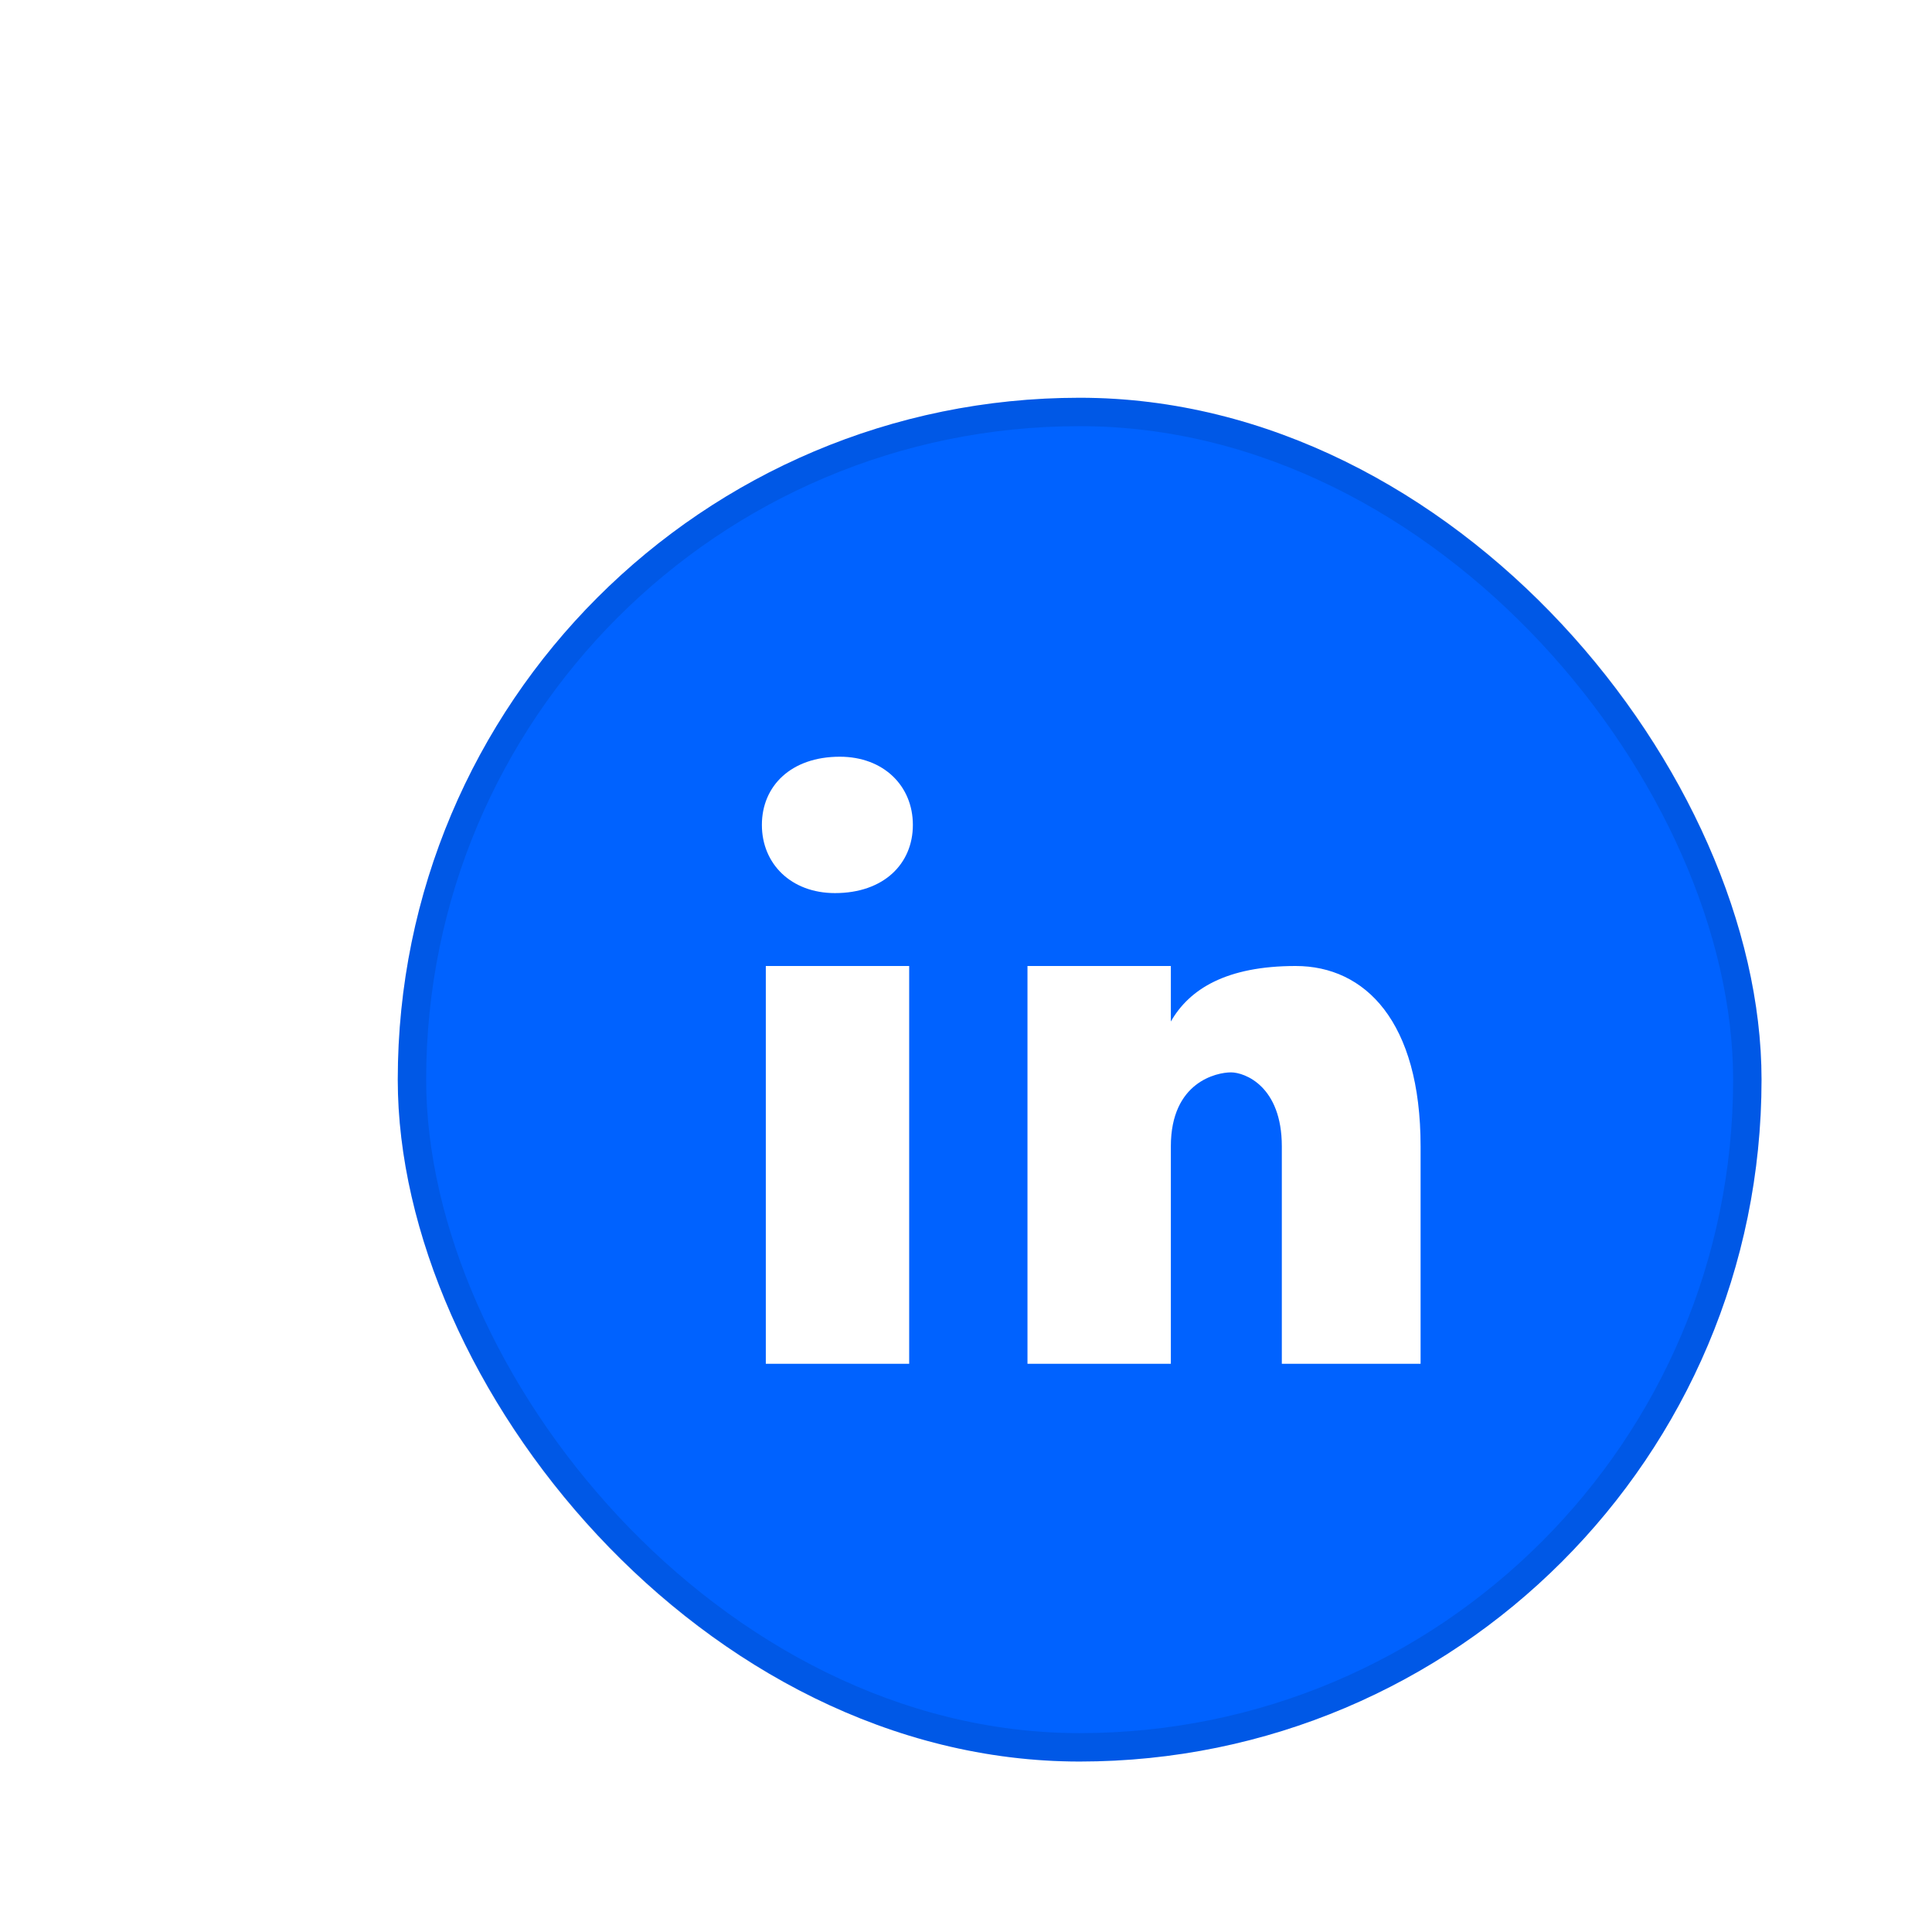 <svg width="68" height="68" viewBox="0 0 68 68" fill="none" xmlns="http://www.w3.org/2000/svg">
<g filter="url(#filter0_di_889_8319)">
<rect x="6" y="6" width="48" height="48" rx="24" fill="#0062FF"/>
<path fill-rule="evenodd" clip-rule="evenodd" d="M18.954 40H24V26H18.954V40ZM18.816 21.034C18.816 22.406 19.846 23.434 21.388 23.434C23.102 23.434 24.13 22.406 24.13 21.034C24.13 19.662 23.1 18.634 21.558 18.634C19.844 18.634 18.816 19.662 18.816 21.034ZM37.116 40H42V32.348C42 27.954 40.046 26 37.604 26C35.162 26 33.86 26.814 33.21 27.954V26H28.164V40H33.21V32.348C33.21 30.07 34.838 29.744 35.326 29.744C35.814 29.744 37.116 30.232 37.116 32.348V40Z" fill="white"/>
<rect x="6.5" y="6.5" width="47" height="47" rx="23.5" stroke="black" stroke-opacity="0.1"/>
</g>
<defs>
<filter id="filter0_di_889_8319" x="0" y="0" width="68" height="68" filterUnits="userSpaceOnUse" color-interpolation-filters="sRGB">
<feFlood flood-opacity="0" result="BackgroundImageFix"/>
<feColorMatrix in="SourceAlpha" type="matrix" values="0 0 0 0 0 0 0 0 0 0 0 0 0 0 0 0 0 0 127 0" result="hardAlpha"/>
<feOffset dx="4" dy="4"/>
<feGaussianBlur stdDeviation="5"/>
<feComposite in2="hardAlpha" operator="out"/>
<feColorMatrix type="matrix" values="0 0 0 0 0 0 0 0 0 0 0 0 0 0 0 0 0 0 0.2 0"/>
<feBlend mode="normal" in2="BackgroundImageFix" result="effect1_dropShadow_889_8319"/>
<feBlend mode="normal" in="SourceGraphic" in2="effect1_dropShadow_889_8319" result="shape"/>
<feColorMatrix in="SourceAlpha" type="matrix" values="0 0 0 0 0 0 0 0 0 0 0 0 0 0 0 0 0 0 127 0" result="hardAlpha"/>
<feOffset dx="4" dy="4"/>
<feGaussianBlur stdDeviation="5"/>
<feComposite in2="hardAlpha" operator="arithmetic" k2="-1" k3="1"/>
<feColorMatrix type="matrix" values="0 0 0 0 1 0 0 0 0 1 0 0 0 0 1 0 0 0 0.23 0"/>
<feBlend mode="normal" in2="shape" result="effect2_innerShadow_889_8319"/>
</filter>
</defs>
</svg>
